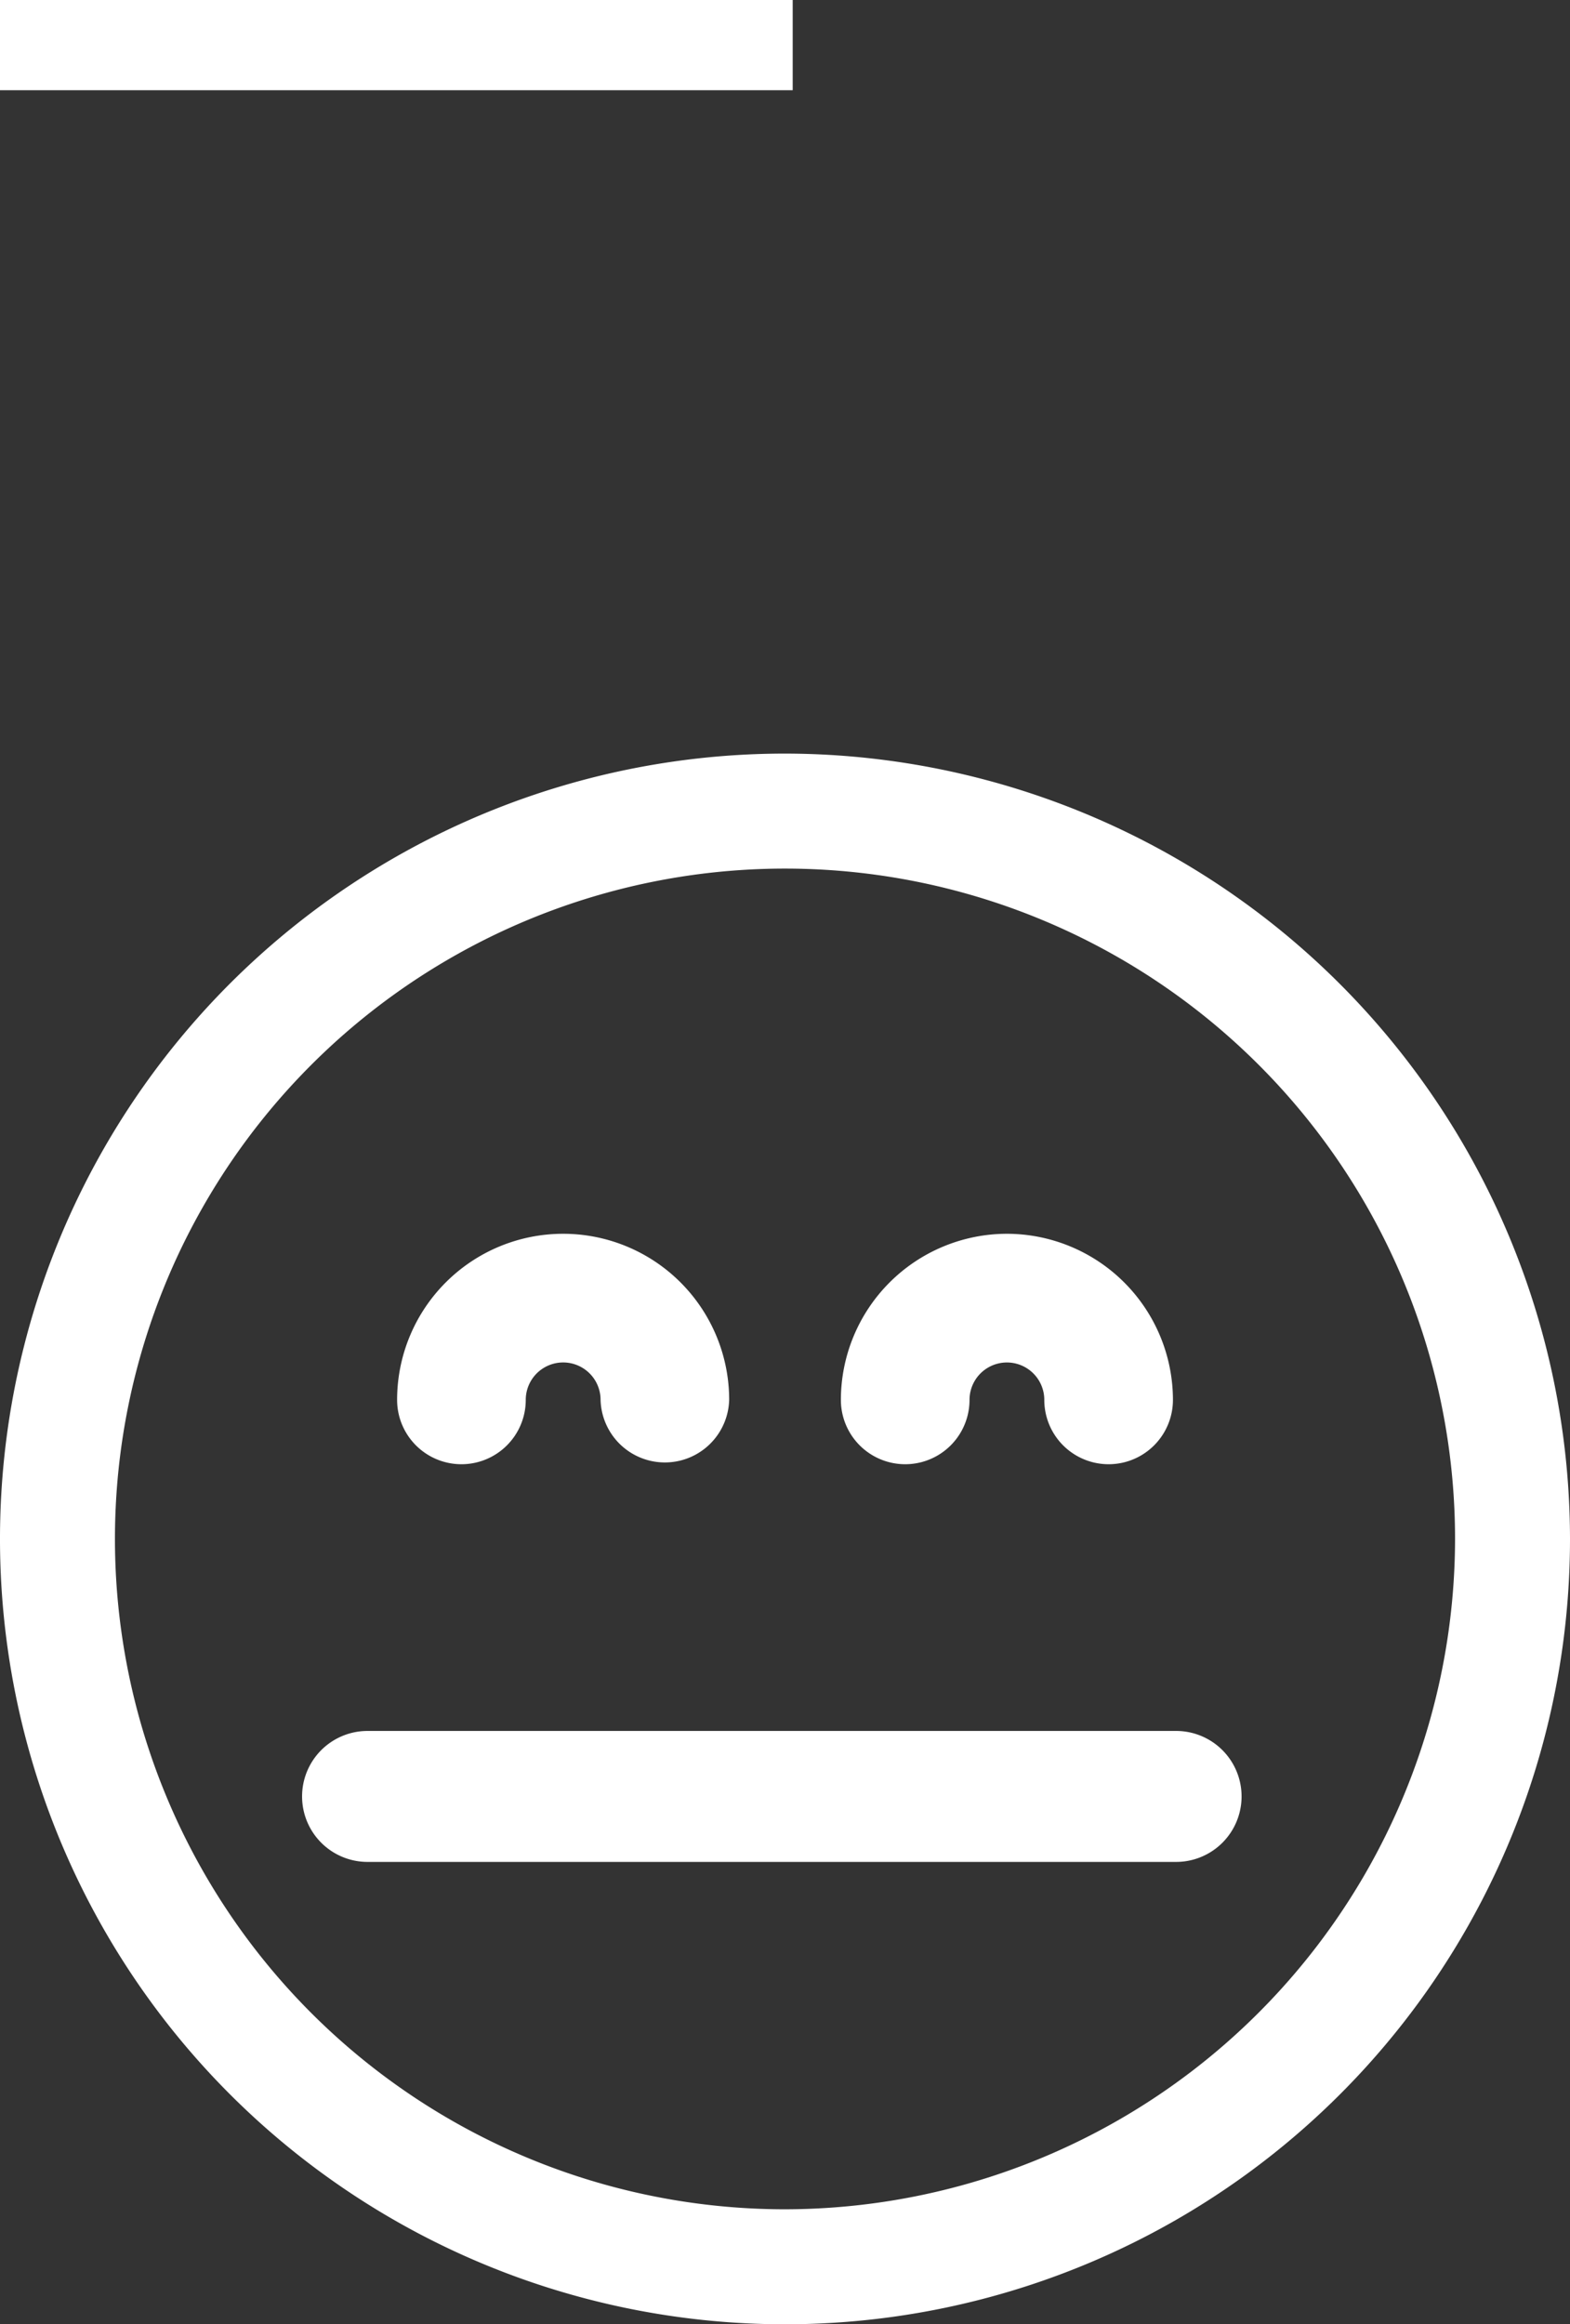 <svg xmlns="http://www.w3.org/2000/svg" width="32" height="47.353" viewBox="0 0 32 47.353">
  <rect x="0" y="0" width="32" height="47.353" fill="#333333" stroke="none"/>
  <g id="Grupo_29016" data-name="Grupo 29016" transform="translate(-572.5 -812.064)">
    <rect id="Line" width="16.157" height="1.838" transform="translate(572.5 812.064)" fill="#fff"/>
    <g id="Grupo_27132" data-name="Grupo 27132" transform="translate(572.5 827.417)">
      <path id="Trazado_55257" data-name="Trazado 55257" d="M200.448,416.552a16,16,0,1,0,16,16,16.019,16.019,0,0,0-16-16Zm0,29.657a13.657,13.657,0,1,1,13.657-13.657A13.672,13.672,0,0,1,200.448,446.209Z" transform="translate(-184.448 -416.552)" fill="#fff"/>
      <path id="Trazado_55258" data-name="Trazado 55258" d="M199.722,437.956a1.311,1.311,0,0,0,1.311-1.311.762.762,0,1,1,1.525,0,1.311,1.311,0,0,0,2.621,0,3.384,3.384,0,1,0-6.768,0A1.311,1.311,0,0,0,199.722,437.956Z" transform="translate(-190.317 -423.478)" fill="#fff"/>
      <path id="Trazado_55259" data-name="Trazado 55259" d="M217.4,433.261a3.388,3.388,0,0,0-3.385,3.384,1.311,1.311,0,0,0,2.622,0,.762.762,0,1,1,1.524,0,1.311,1.311,0,0,0,2.622,0,3.388,3.388,0,0,0-3.384-3.384Z" transform="translate(-196.876 -423.478)" fill="#fff"/>
      <g id="Grupo_27129" data-name="Grupo 27129" transform="translate(6.157 19.912)">
        <path id="Trazado_55260" data-name="Trazado 55260" d="M214.225,452.942H197.744a1.334,1.334,0,1,1,0-2.668h16.481a1.334,1.334,0,0,1,0,2.668Z" transform="translate(-196.41 -450.274)" fill="#fff"/>
      </g>
    </g>
  </g>
</svg>
